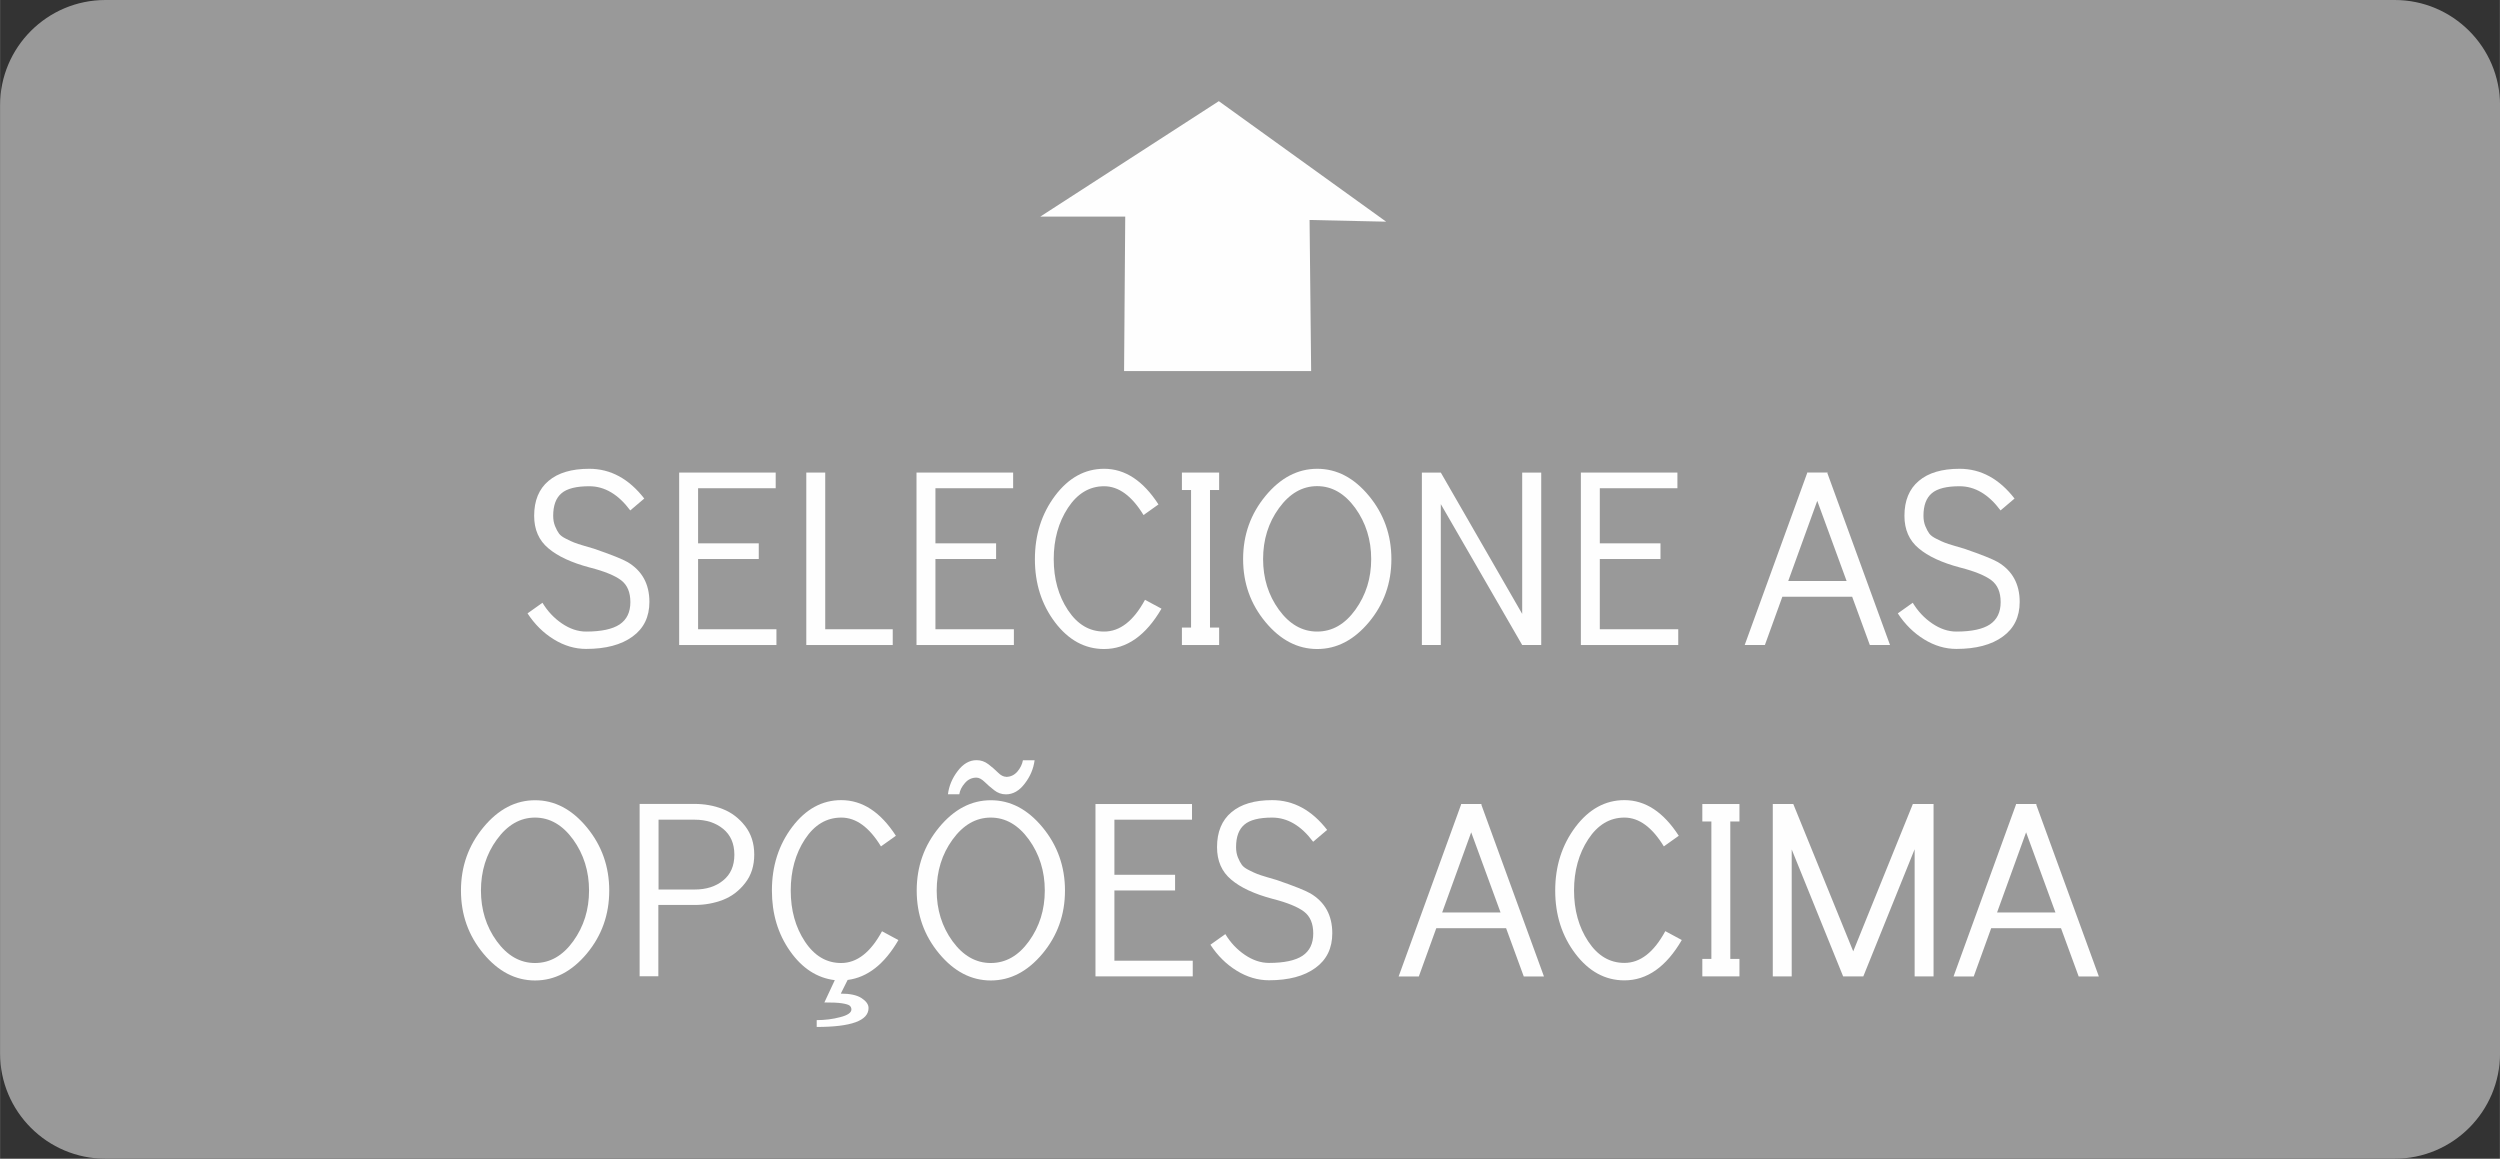 <?xml version="1.0" encoding="UTF-8"?>
<!DOCTYPE svg PUBLIC "-//W3C//DTD SVG 1.1//EN" "http://www.w3.org/Graphics/SVG/1.1/DTD/svg11.dtd">
<!-- Creator: CorelDRAW -->
<svg xmlns="http://www.w3.org/2000/svg" xml:space="preserve" width="62.794mm" height="29.104mm" style="shape-rendering:geometricPrecision; text-rendering:geometricPrecision; image-rendering:optimizeQuality; fill-rule:evenodd; clip-rule:evenodd"
viewBox="0 0 23.773 11.019"
 xmlns:xlink="http://www.w3.org/1999/xlink">
 <rect x="0" y="0" width="23.773" height="11.019" fill="#333333" stroke="none"/>
 <defs>
  <style type="text/css">
   <![CDATA[
    .fil0 {fill:#999999}
    .fil2 {fill:#FEFEFE}
    .fil1 {fill:#FEFEFE;fill-rule:nonzero}
   ]]>
  </style>
 </defs>
 <g id="Camada_x0020_1">
  <path class="fil0" d="M1.002 0l21.77 0c0.553,0 1.002,0.449 1.002,1.002l0 9.015c0,0.553 -0.449,1.002 -1.002,1.002l-21.77 3.78593e-005c-0.553,-3.78593e-005 -1.002,-0.449 -1.002,-1.002l-3.78593e-005 -9.015c3.78593e-005,-0.553 0.449,-1.002 1.002,-1.002z"/>
  <path class="fil1" d="M5.608 5.397c-0.173,-0.046 -0.305,-0.107 -0.394,-0.183 -0.09,-0.075 -0.135,-0.178 -0.135,-0.309 0,-0.145 0.046,-0.256 0.137,-0.332 0.091,-0.077 0.22,-0.115 0.387,-0.115 0.203,0 0.377,0.095 0.523,0.283l-0.133 0.113c-0.114,-0.153 -0.244,-0.23 -0.39,-0.23 -0.123,0 -0.212,0.022 -0.264,0.067 -0.053,0.045 -0.079,0.116 -0.079,0.214 0,0.037 0.006,0.07 0.018,0.099 0.012,0.03 0.025,0.053 0.038,0.071 0.014,0.018 0.036,0.034 0.069,0.05 0.032,0.016 0.057,0.028 0.076,0.035 0.018,0.007 0.05,0.018 0.095,0.031 0.045,0.013 0.076,0.022 0.092,0.027 0.163,0.056 0.27,0.099 0.319,0.127 0.138,0.082 0.208,0.208 0.208,0.379 0,0.143 -0.054,0.253 -0.161,0.33 -0.107,0.078 -0.254,0.117 -0.441,0.117 -0.105,0 -0.208,-0.03 -0.307,-0.091 -0.099,-0.061 -0.182,-0.143 -0.25,-0.247l0.142 -0.101c0.048,0.08 0.11,0.146 0.185,0.197 0.075,0.051 0.152,0.077 0.23,0.077 0.145,0 0.251,-0.023 0.319,-0.068 0.068,-0.046 0.102,-0.116 0.102,-0.212 0,-0.094 -0.029,-0.163 -0.088,-0.208 -0.058,-0.044 -0.157,-0.085 -0.297,-0.121z"/>
  <polygon id="_1" class="fil1" points="6.458,6.134 6.458,4.494 7.376,4.494 7.376,4.643 6.638,4.643 6.638,5.167 7.215,5.167 7.215,5.316 6.638,5.316 6.638,5.984 7.383,5.984 7.383,6.134 "/>
  <polygon id="_12" class="fil1" points="7.667,6.134 7.667,4.494 7.847,4.494 7.847,5.984 8.489,5.984 8.489,6.134 "/>
  <polygon id="_123" class="fil1" points="8.715,6.134 8.715,4.494 9.634,4.494 9.634,4.643 8.895,4.643 8.895,5.167 9.472,5.167 9.472,5.316 8.895,5.316 8.895,5.984 9.641,5.984 9.641,6.134 "/>
  <path id="_1234" class="fil1" d="M11.045 5.788c-0.149,0.256 -0.331,0.384 -0.546,0.384 -0.183,0 -0.338,-0.085 -0.466,-0.253 -0.128,-0.169 -0.192,-0.369 -0.192,-0.601 0,-0.232 0.064,-0.433 0.192,-0.604 0.128,-0.17 0.284,-0.256 0.466,-0.256 0.199,0 0.371,0.113 0.517,0.339l-0.142 0.101c-0.111,-0.182 -0.236,-0.274 -0.375,-0.274 -0.139,0 -0.254,0.069 -0.344,0.206 -0.09,0.138 -0.135,0.3 -0.135,0.487 0,0.187 0.045,0.349 0.135,0.485 0.09,0.136 0.204,0.204 0.344,0.204 0.151,0 0.28,-0.101 0.389,-0.302l0.156 0.084z"/>
  <polygon id="_12345" class="fil1" points="11.506,4.66 11.506,5.968 11.593,5.968 11.593,6.134 11.239,6.134 11.239,5.968 11.326,5.968 11.326,4.66 11.239,4.66 11.239,4.494 11.593,4.494 11.593,4.66 "/>
  <path id="_123456" class="fil1" d="M12.011 5.317c0,0.182 0.05,0.343 0.15,0.481 0.1,0.138 0.222,0.208 0.364,0.208 0.143,0 0.264,-0.069 0.364,-0.208 0.1,-0.139 0.15,-0.299 0.15,-0.481 0,-0.184 -0.051,-0.346 -0.151,-0.485 -0.101,-0.139 -0.222,-0.209 -0.363,-0.209 -0.141,0 -0.262,0.07 -0.363,0.209 -0.101,0.139 -0.151,0.301 -0.151,0.485zm0.023 0.599c-0.142,-0.171 -0.213,-0.37 -0.213,-0.599 0,-0.229 0.071,-0.429 0.213,-0.601 0.142,-0.172 0.306,-0.258 0.492,-0.258 0.186,0 0.35,0.086 0.492,0.258 0.142,0.172 0.213,0.373 0.213,0.601 0,0.229 -0.071,0.428 -0.213,0.599 -0.142,0.17 -0.306,0.256 -0.492,0.256 -0.186,0 -0.35,-0.085 -0.492,-0.256z"/>
  <polygon id="_1234567" class="fil1" points="13.521,6.134 13.521,4.494 13.701,4.494 14.475,5.838 14.475,4.494 14.656,4.494 14.656,6.134 14.475,6.134 13.701,4.794 13.701,6.134 "/>
  <polygon id="_12345678" class="fil1" points="15.033,6.134 15.033,4.494 15.951,4.494 15.951,4.643 15.213,4.643 15.213,5.167 15.79,5.167 15.79,5.316 15.213,5.316 15.213,5.984 15.959,5.984 15.959,6.134 "/>
  <path id="_123456789" class="fil1" d="M17.377 4.499l0.596 1.635 -0.192 0 -0.168 -0.459 -0.664 0 -0.166 0.459 -0.192 0 0.594 -1.635 0 -0.005 0.195 0 -0.002 0.005zm-0.096 0.264l-0.276 0.762 0.555 0 -0.279 -0.762z"/>
  <path id="_12345678910" class="fil1" d="M18.639 5.397c-0.173,-0.046 -0.305,-0.107 -0.394,-0.183 -0.09,-0.075 -0.135,-0.178 -0.135,-0.309 0,-0.145 0.046,-0.256 0.137,-0.332 0.091,-0.077 0.22,-0.115 0.387,-0.115 0.203,0 0.377,0.095 0.523,0.283l-0.133 0.113c-0.114,-0.153 -0.244,-0.23 -0.39,-0.23 -0.123,0 -0.212,0.022 -0.264,0.067 -0.053,0.045 -0.079,0.116 -0.079,0.214 0,0.037 0.006,0.07 0.018,0.099 0.012,0.03 0.025,0.053 0.038,0.071 0.014,0.018 0.036,0.034 0.069,0.05 0.032,0.016 0.057,0.028 0.076,0.035 0.018,0.007 0.05,0.018 0.095,0.031 0.045,0.013 0.076,0.022 0.092,0.027 0.163,0.056 0.27,0.099 0.319,0.127 0.138,0.082 0.208,0.208 0.208,0.379 0,0.143 -0.054,0.253 -0.161,0.33 -0.107,0.078 -0.254,0.117 -0.441,0.117 -0.105,0 -0.208,-0.03 -0.307,-0.091 -0.099,-0.061 -0.182,-0.143 -0.25,-0.247l0.142 -0.101c0.048,0.08 0.11,0.146 0.185,0.197 0.075,0.051 0.152,0.077 0.23,0.077 0.145,0 0.251,-0.023 0.319,-0.068 0.068,-0.046 0.102,-0.116 0.102,-0.212 0,-0.094 -0.029,-0.163 -0.088,-0.208 -0.058,-0.044 -0.157,-0.085 -0.297,-0.121z"/>
  <path id="_1234567891011" class="fil1" d="M4.573 8.469c0,0.182 0.05,0.343 0.15,0.481 0.1,0.138 0.222,0.208 0.364,0.208 0.143,0 0.264,-0.069 0.364,-0.208 0.1,-0.139 0.15,-0.299 0.15,-0.481 0,-0.184 -0.051,-0.346 -0.151,-0.485 -0.101,-0.139 -0.222,-0.209 -0.363,-0.209 -0.141,0 -0.262,0.07 -0.363,0.209 -0.101,0.139 -0.151,0.301 -0.151,0.485zm0.023 0.599c-0.142,-0.171 -0.213,-0.37 -0.213,-0.599 0,-0.229 0.071,-0.429 0.213,-0.601 0.142,-0.172 0.306,-0.258 0.492,-0.258 0.186,0 0.35,0.086 0.492,0.258 0.142,0.172 0.213,0.373 0.213,0.601 0,0.229 -0.071,0.428 -0.213,0.599 -0.142,0.17 -0.306,0.256 -0.492,0.256 -0.186,0 -0.35,-0.085 -0.492,-0.256z"/>
  <path id="_123456789101112" class="fil1" d="M6.082 9.285l0 -1.64 0.52 0c0.097,0 0.188,0.016 0.271,0.049 0.084,0.033 0.154,0.087 0.212,0.161 0.058,0.075 0.087,0.165 0.087,0.272 0,0.106 -0.028,0.196 -0.086,0.27 -0.057,0.074 -0.127,0.127 -0.21,0.16 -0.083,0.032 -0.173,0.049 -0.27,0.049l-0.346 0 0 0.678 -0.18 0zm0.18 -1.49l0 0.664 0.344 0c0.109,0 0.199,-0.028 0.27,-0.086 0.071,-0.057 0.107,-0.139 0.107,-0.245 0,-0.106 -0.036,-0.188 -0.107,-0.246 -0.071,-0.058 -0.161,-0.087 -0.27,-0.087l-0.344 0z"/>
  <path id="_12345678910111213" class="fil1" d="M7.939 9.321c-0.169,-0.02 -0.312,-0.113 -0.427,-0.277 -0.115,-0.164 -0.172,-0.355 -0.172,-0.575 0,-0.233 0.064,-0.434 0.193,-0.605 0.129,-0.17 0.284,-0.255 0.466,-0.255 0.201,0 0.374,0.113 0.52,0.339l-0.142 0.101c-0.111,-0.182 -0.236,-0.274 -0.377,-0.274 -0.141,0 -0.256,0.069 -0.346,0.206 -0.09,0.138 -0.135,0.3 -0.135,0.488 0,0.187 0.045,0.349 0.135,0.485 0.09,0.136 0.205,0.204 0.344,0.204 0.151,0 0.28,-0.101 0.389,-0.302l0.156 0.084c-0.133,0.229 -0.294,0.355 -0.483,0.379l-0.065 0.13c0.088,0 0.154,0.014 0.198,0.043 0.044,0.029 0.066,0.06 0.066,0.094 0,0.12 -0.164,0.18 -0.493,0.18l0 -0.065c0.077,0 0.151,-0.009 0.223,-0.028 0.071,-0.018 0.107,-0.043 0.107,-0.073 0,-0.016 -0.006,-0.028 -0.017,-0.037 -0.011,-0.009 -0.036,-0.016 -0.073,-0.022 -0.038,-0.006 -0.093,-0.008 -0.167,-0.008l0.099 -0.212z"/>
  <path id="_1234567891011121314" class="fil1" d="M9.566 7.388c0.043,0 0.079,-0.017 0.108,-0.05 0.029,-0.034 0.046,-0.07 0.053,-0.108l0.111 0c-0.01,0.078 -0.04,0.152 -0.093,0.221 -0.052,0.069 -0.112,0.103 -0.179,0.103 -0.042,0 -0.079,-0.013 -0.113,-0.04 -0.034,-0.026 -0.064,-0.053 -0.091,-0.079 -0.027,-0.026 -0.053,-0.04 -0.077,-0.04 -0.043,0 -0.08,0.017 -0.109,0.051 -0.03,0.034 -0.048,0.069 -0.054,0.107l-0.108 0c0.01,-0.078 0.04,-0.152 0.093,-0.221 0.052,-0.069 0.112,-0.103 0.179,-0.103 0.042,0 0.079,0.013 0.113,0.039 0.034,0.026 0.064,0.052 0.091,0.079 0.027,0.027 0.053,0.04 0.077,0.04zm-0.659 1.081c0,0.182 0.05,0.343 0.15,0.481 0.1,0.138 0.222,0.208 0.364,0.208 0.143,0 0.264,-0.069 0.364,-0.208 0.1,-0.139 0.15,-0.299 0.15,-0.481 0,-0.184 -0.051,-0.346 -0.151,-0.485 -0.101,-0.139 -0.222,-0.209 -0.363,-0.209 -0.141,0 -0.262,0.07 -0.363,0.209 -0.101,0.139 -0.151,0.301 -0.151,0.485zm0.023 0.599c-0.142,-0.171 -0.213,-0.37 -0.213,-0.599 0,-0.229 0.071,-0.429 0.213,-0.601 0.142,-0.172 0.306,-0.258 0.492,-0.258 0.186,0 0.35,0.086 0.492,0.258 0.142,0.172 0.213,0.373 0.213,0.601 0,0.229 -0.071,0.428 -0.213,0.599 -0.142,0.17 -0.306,0.256 -0.492,0.256 -0.186,0 -0.35,-0.085 -0.492,-0.256z"/>
  <polygon id="_123456789101112131415" class="fil1" points="10.417,9.285 10.417,7.646 11.335,7.646 11.335,7.795 10.597,7.795 10.597,8.319 11.174,8.319 11.174,8.468 10.597,8.468 10.597,9.136 11.342,9.136 11.342,9.285 "/>
  <path id="_12345678910111213141516" class="fil1" d="M12.102 8.548c-0.173,-0.046 -0.305,-0.107 -0.394,-0.183 -0.09,-0.075 -0.135,-0.178 -0.135,-0.309 0,-0.145 0.046,-0.256 0.137,-0.332 0.091,-0.077 0.22,-0.115 0.387,-0.115 0.203,0 0.377,0.095 0.523,0.283l-0.133 0.113c-0.114,-0.153 -0.244,-0.23 -0.39,-0.23 -0.123,0 -0.212,0.022 -0.264,0.067 -0.053,0.045 -0.079,0.116 -0.079,0.214 0,0.037 0.006,0.07 0.018,0.099 0.012,0.03 0.025,0.053 0.038,0.071 0.014,0.018 0.036,0.034 0.069,0.05 0.032,0.016 0.057,0.028 0.076,0.035 0.018,0.007 0.05,0.018 0.095,0.031 0.045,0.013 0.076,0.022 0.092,0.027 0.163,0.056 0.27,0.099 0.319,0.127 0.138,0.082 0.208,0.208 0.208,0.379 0,0.143 -0.054,0.253 -0.161,0.33 -0.107,0.078 -0.254,0.117 -0.441,0.117 -0.105,0 -0.208,-0.03 -0.307,-0.091 -0.099,-0.061 -0.182,-0.143 -0.25,-0.247l0.142 -0.101c0.048,0.08 0.11,0.146 0.185,0.197 0.075,0.051 0.152,0.077 0.23,0.077 0.145,0 0.251,-0.023 0.319,-0.068 0.068,-0.046 0.102,-0.116 0.102,-0.212 0,-0.094 -0.029,-0.163 -0.088,-0.208 -0.058,-0.044 -0.157,-0.085 -0.297,-0.121z"/>
  <path id="_1234567891011121314151617" class="fil1" d="M14.086 7.651l0.596 1.635 -0.192 0 -0.168 -0.459 -0.664 0 -0.166 0.459 -0.192 0 0.594 -1.635 0 -0.005 0.195 0 -0.002 0.005zm-0.096 0.264l-0.276 0.762 0.555 0 -0.279 -0.762z"/>
  <path id="_123456789101112131415161718" class="fil1" d="M15.993 8.939c-0.149,0.256 -0.331,0.384 -0.546,0.384 -0.183,0 -0.338,-0.085 -0.466,-0.253 -0.128,-0.169 -0.192,-0.369 -0.192,-0.601 0,-0.232 0.064,-0.433 0.192,-0.604 0.128,-0.17 0.284,-0.256 0.466,-0.256 0.199,0 0.371,0.113 0.517,0.339l-0.142 0.101c-0.111,-0.182 -0.236,-0.274 -0.375,-0.274 -0.139,0 -0.254,0.069 -0.344,0.206 -0.09,0.138 -0.135,0.3 -0.135,0.487 0,0.187 0.045,0.349 0.135,0.485 0.09,0.136 0.204,0.204 0.344,0.204 0.151,0 0.28,-0.101 0.389,-0.302l0.156 0.084z"/>
  <polygon id="_12345678910111213141516171819" class="fil1" points="16.454,7.812 16.454,9.119 16.541,9.119 16.541,9.285 16.188,9.285 16.188,9.119 16.274,9.119 16.274,7.812 16.188,7.812 16.188,7.646 16.541,7.646 16.541,7.812 "/>
  <polygon id="_1234567891011121314151617181920" class="fil1" points="16.858,9.285 16.858,7.646 17.053,7.646 17.623,9.047 18.19,7.646 18.387,7.646 18.387,9.285 18.207,9.285 18.207,8.076 17.719,9.285 17.527,9.285 17.038,8.078 17.038,9.285 "/>
  <path id="_123456789101112131415161718192021" class="fil1" d="M19.363 7.651l0.596 1.635 -0.192 0 -0.168 -0.459 -0.664 0 -0.166 0.459 -0.192 0 0.594 -1.635 0 -0.005 0.195 0 -0.002 0.005zm-0.096 0.264l-0.276 0.762 0.555 0 -0.279 -0.762z"/>
  <polygon class="fil2" points="11.59,0.962 9.892,2.06 10.7,2.06 10.689,3.529 12.468,3.529 12.453,2.092 13.181,2.108 "/>
 </g>
</svg>
